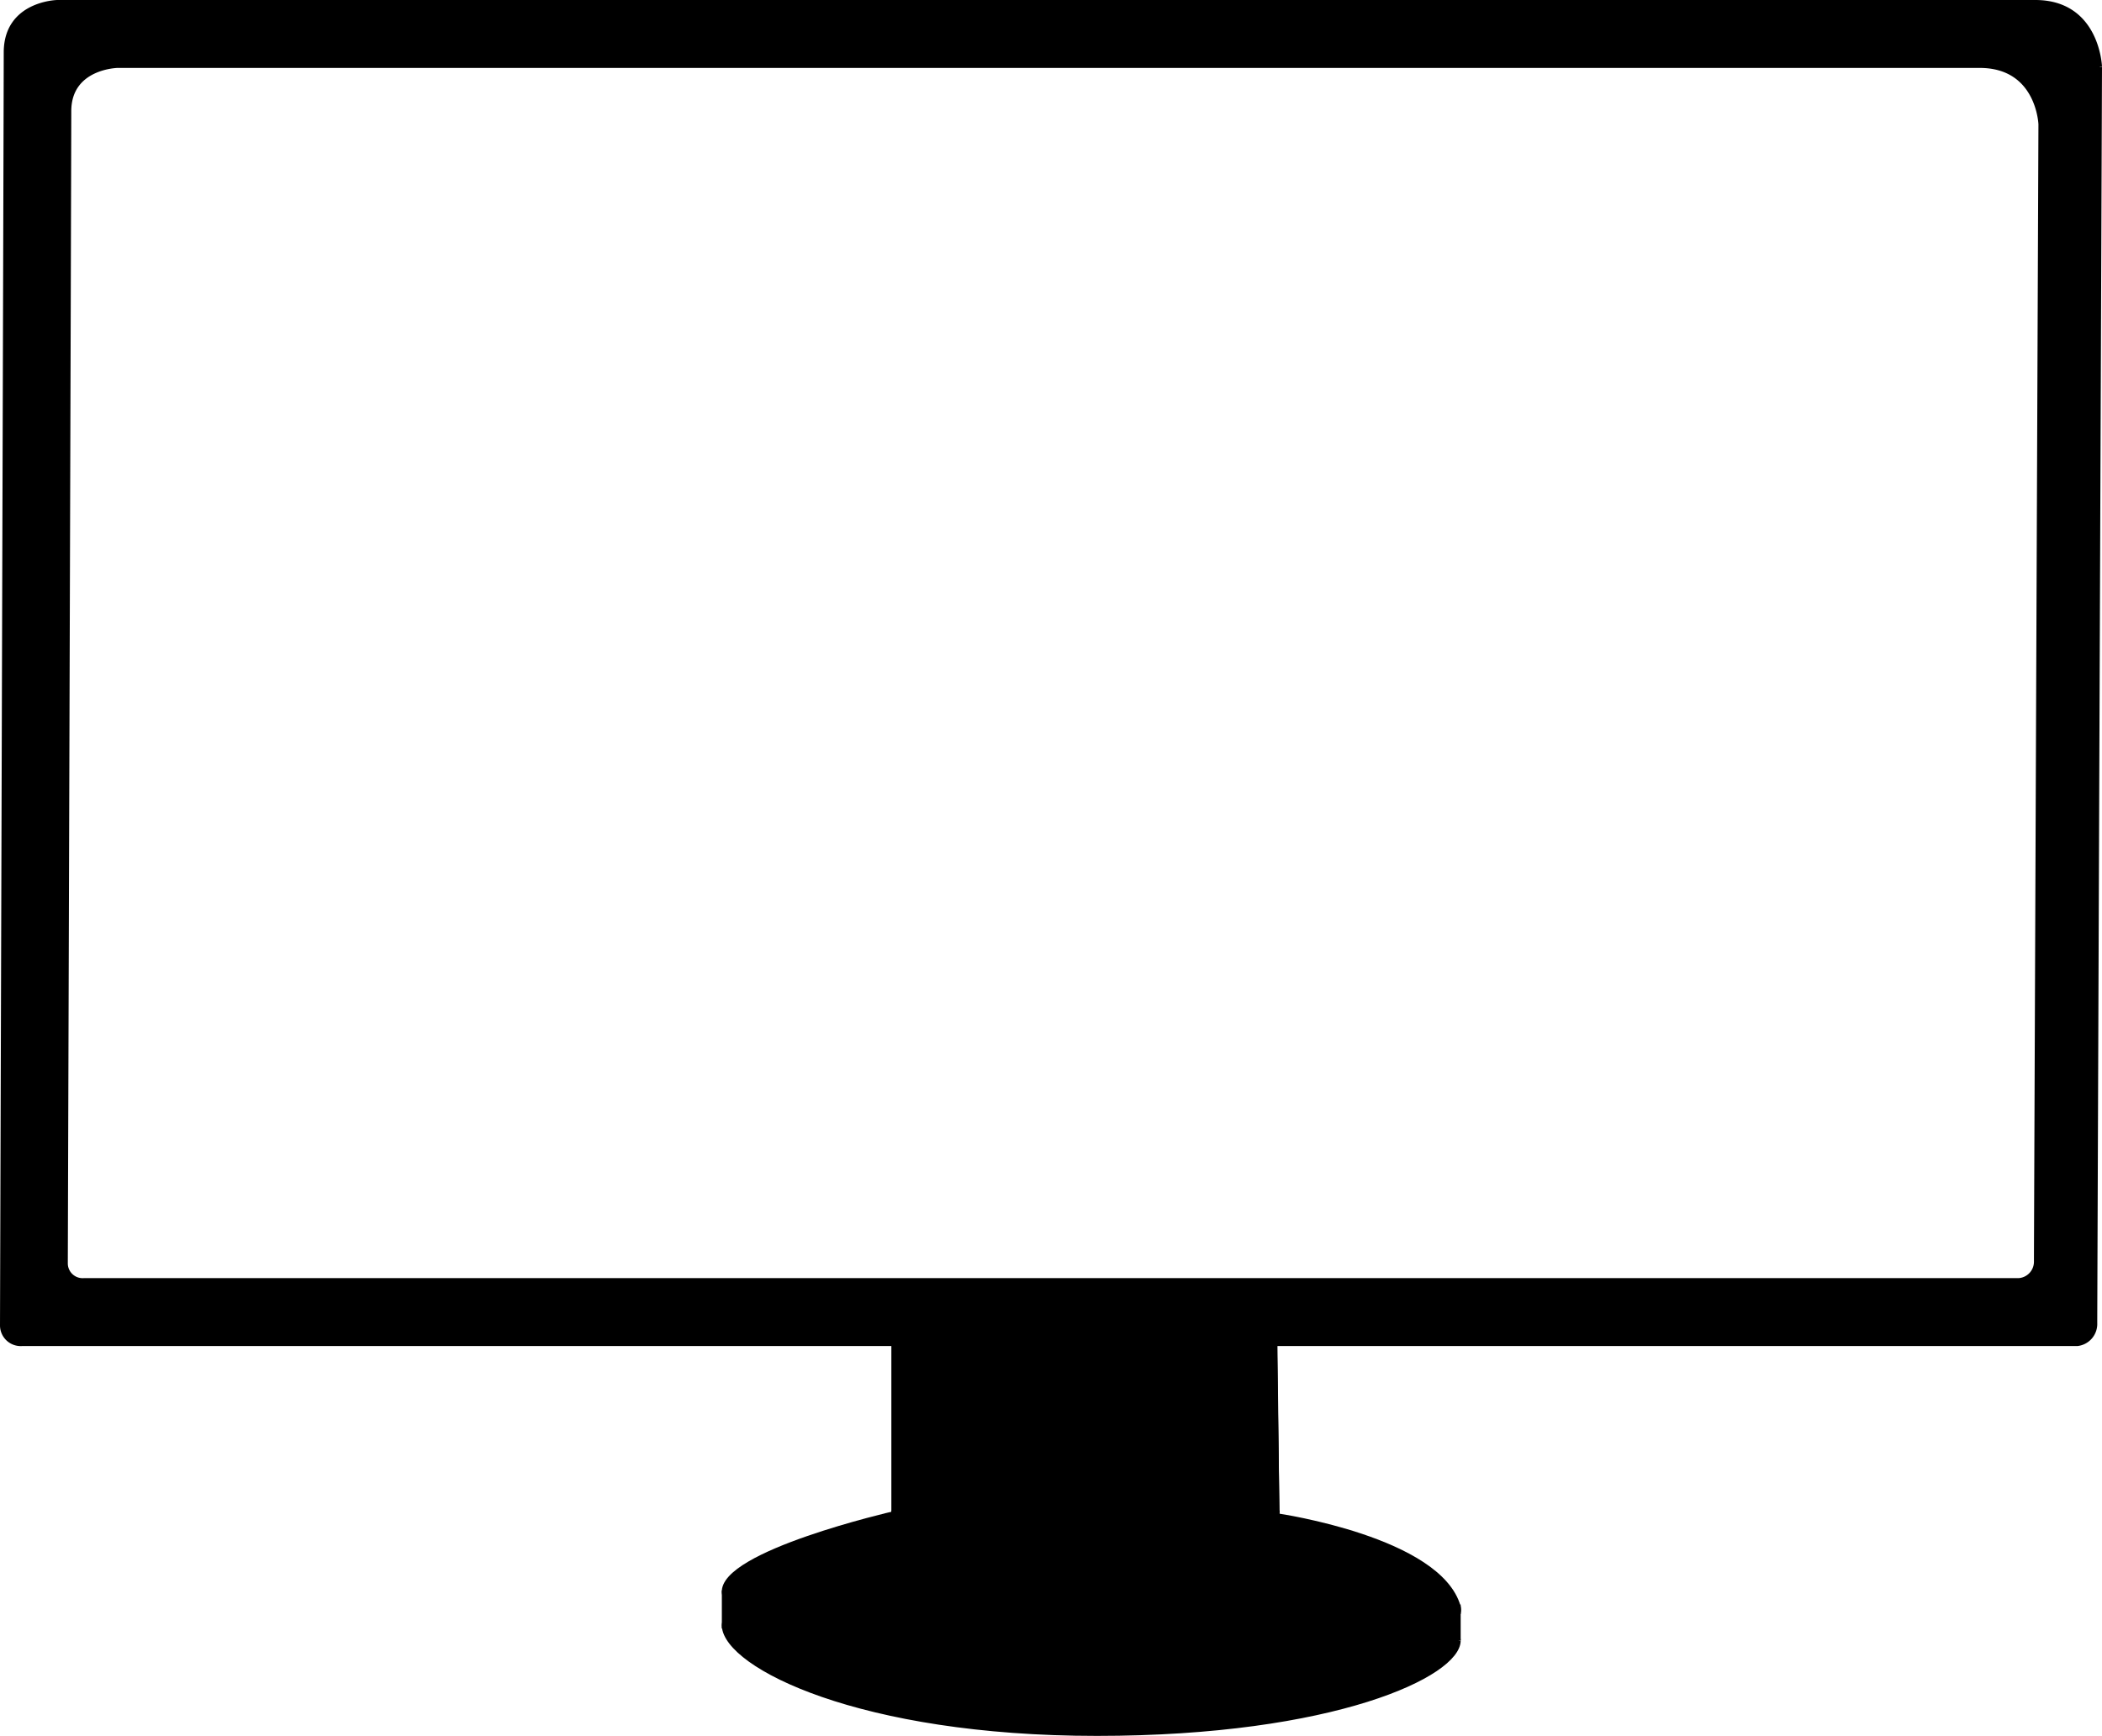 <svg xmlns="http://www.w3.org/2000/svg" viewBox="0 0 496 409.67"><defs><style>.cls-1{fill:none;stroke:#000;stroke-miterlimit:10;}</style></defs><title>computer_ikon_1</title><g id="Layer_2" data-name="Layer 2"><g id="Layer_2-2" data-name="Layer 2"><path d="M344.17,379.17a3,3,0,0,1,0,1.55Z"/><path d="M344.17,380.72v6.45a7.06,7.06,0,0,0-1.55-3.86A6.33,6.33,0,0,0,344.17,380.72Z"/><path d="M301.42,357.66c.31,0,38.26,5.57,42.75,21.51l-5.49-.11C330,371.44,313,363.17,301.5,363.17Z"/><path d="M344.17,387.17l-6.44-.13a20.84,20.84,0,0,0,4.89-3.73A7.06,7.06,0,0,1,344.17,387.17Z"/><path d="M342.62,383.31a20.84,20.84,0,0,1-4.89,3.73L177.33,384a23.13,23.13,0,0,1-4.55-4,25.38,25.38,0,0,1,5.83-3.94l160.07,3.08A24.65,24.65,0,0,1,342.62,383.31Z"/><path d="M344.17,379.17v1.55a6.33,6.33,0,0,1-1.55,2.59,24.65,24.65,0,0,0-3.94-4.25Z"/><polygon points="301.34 352.37 301.41 357 301.4 357 301.34 352.37"/><polygon points="301.41 357 301.42 357.66 301.41 357.66 301.4 357 301.41 357"/><polygon points="301.34 352.37 301.4 357 210.83 357 210.83 317.17 300.83 317.17 301.34 352.37"/><polygon points="300.83 309.17 300.93 317.17 300.83 317.17 210.83 317.17 210.83 309.17 300.83 309.17"/><polygon points="300.93 317.17 301.34 352.37 300.83 317.17 300.93 317.17"/><path d="M177.33,384c11.9,8.37,39.88,17.21,81.5,17.21,39.72,0,67.1-7.2,78.9-14.13l6.44.13c0,8-29.34,22-85.34,22s-87.33-16-88-25.34Z"/><path d="M178.61,376c11.63-6.09,32.22-10.81,32.22-10.81V357H301.4v.66h0l.08,5.51c11.5,0,28.52,8.27,37.18,15.89Z"/><path d="M258.83,401.17c-41.62,0-69.6-8.84-81.5-17.21L337.73,387C325.93,394,298.55,401.17,258.83,401.17Z"/><path d="M178.61,376a25.38,25.38,0,0,0-5.83,3.94,7.6,7.6,0,0,1-1.95-4.09Z"/><path d="M172.78,379.92a23.13,23.13,0,0,0,4.55,4l-6.5-.13v-.44A5.61,5.61,0,0,1,172.78,379.92Z"/><path d="M170.83,375.83a7.6,7.6,0,0,0,1.95,4.09,5.61,5.61,0,0,0-1.95,3.47Z"/><path d="M170.83,375.83c-.66-9.33,40-18.66,40-18.66v8s-20.59,4.72-32.22,10.81Z"/><path d="M170.83,383.39v.44A3.23,3.23,0,0,1,170.83,383.39Z"/><path d="M19.89,302.13H476.48a4.38,4.38,0,0,0,4-4.45c0-4.07,1.06-268.34,1.06-268.34S481,15.53,467.14,15.53H27.74s-11.42.23-11.42,10.75-.82,271.88-.82,271.88A4,4,0,0,0,19.89,302.13ZM495.5,15.75s-1.12,292-1.12,296.5a4.75,4.75,0,0,1-4.21,4.92H300.93l-.1-8h-90v8H5.17A4.39,4.39,0,0,1,.5,312.78S1.38,24,1.38,12.38,13.5.5,13.5.5H480.25C495,.5,495.5,15.75,495.5,15.75Z"/><path class="cls-1" d="M300.93,317.17H490.17a4.75,4.75,0,0,0,4.21-4.92c0-4.5,1.12-296.5,1.12-296.5S495,.5,480.25.5H13.5S1.38.75,1.38,12.38.5,312.78.5,312.78a4.39,4.39,0,0,0,4.67,4.39H210.83"/><path class="cls-1" d="M19.89,302.13a4,4,0,0,1-4.39-4s.82-261.36.82-271.88S27.74,15.53,27.74,15.53h439.4c13.89,0,14.36,13.81,14.36,13.81s-1.06,264.27-1.06,268.34a4.38,4.38,0,0,1-4,4.45Z"/><line class="cls-1" x1="301.34" y1="352.37" x2="300.93" y2="317.17"/><path class="cls-1" d="M210.83,357.17s-40.66,9.33-40,18.66"/><path class="cls-1" d="M344.17,380.72a3,3,0,0,0,0-1.55"/><path class="cls-1" d="M344.17,379.17c-4.49-15.94-42.44-21.46-42.75-21.51"/><polyline class="cls-1" points="300.83 317.17 300.93 317.17 300.83 309.17 210.83 309.17 210.83 317.17"/><path class="cls-1" d="M170.83,383.39a3.23,3.23,0,0,0,0,.44"/><path class="cls-1" d="M170.83,383.83c.67,9.34,32,25.34,88,25.34s85.34-14,85.34-22"/><line class="cls-1" x1="301.41" y1="357" x2="301.34" y2="352.37"/><polyline class="cls-1" points="301.42 357.66 301.41 357 301.4 357"/><path class="cls-1" d="M177.33,384c11.9,8.37,39.88,17.21,81.5,17.21,39.72,0,67.1-7.2,78.9-14.13"/><polyline class="cls-1" points="301.4 357 301.34 352.37 300.83 317.17 210.83 317.17 210.83 357"/><path class="cls-1" d="M338.68,379.06C330,371.44,313,363.17,301.5,363.17l-.08-5.51h0V357H210.83v8.17s-20.59,4.72-32.22,10.81"/><line class="cls-1" x1="170.83" y1="375.83" x2="170.83" y2="383.39"/><line class="cls-1" x1="344.17" y1="387.17" x2="344.17" y2="380.72"/><path class="cls-1" d="M342.62,383.31a6.33,6.33,0,0,0,1.55-2.59v-1.55l-5.49-.11"/><path class="cls-1" d="M178.61,376l-7.78-.15a7.6,7.6,0,0,0,1.95,4.09"/><path class="cls-1" d="M337.73,387l6.44.13a7.06,7.06,0,0,0-1.55-3.86"/><path class="cls-1" d="M172.78,379.92a5.61,5.61,0,0,0-1.95,3.47v.44l6.5.13"/><path class="cls-1" d="M172.78,379.92a23.13,23.13,0,0,0,4.55,4L337.73,387a20.84,20.84,0,0,0,4.89-3.73,24.65,24.65,0,0,0-3.94-4.25L178.61,376A25.38,25.38,0,0,0,172.78,379.92Z"/></g></g></svg>